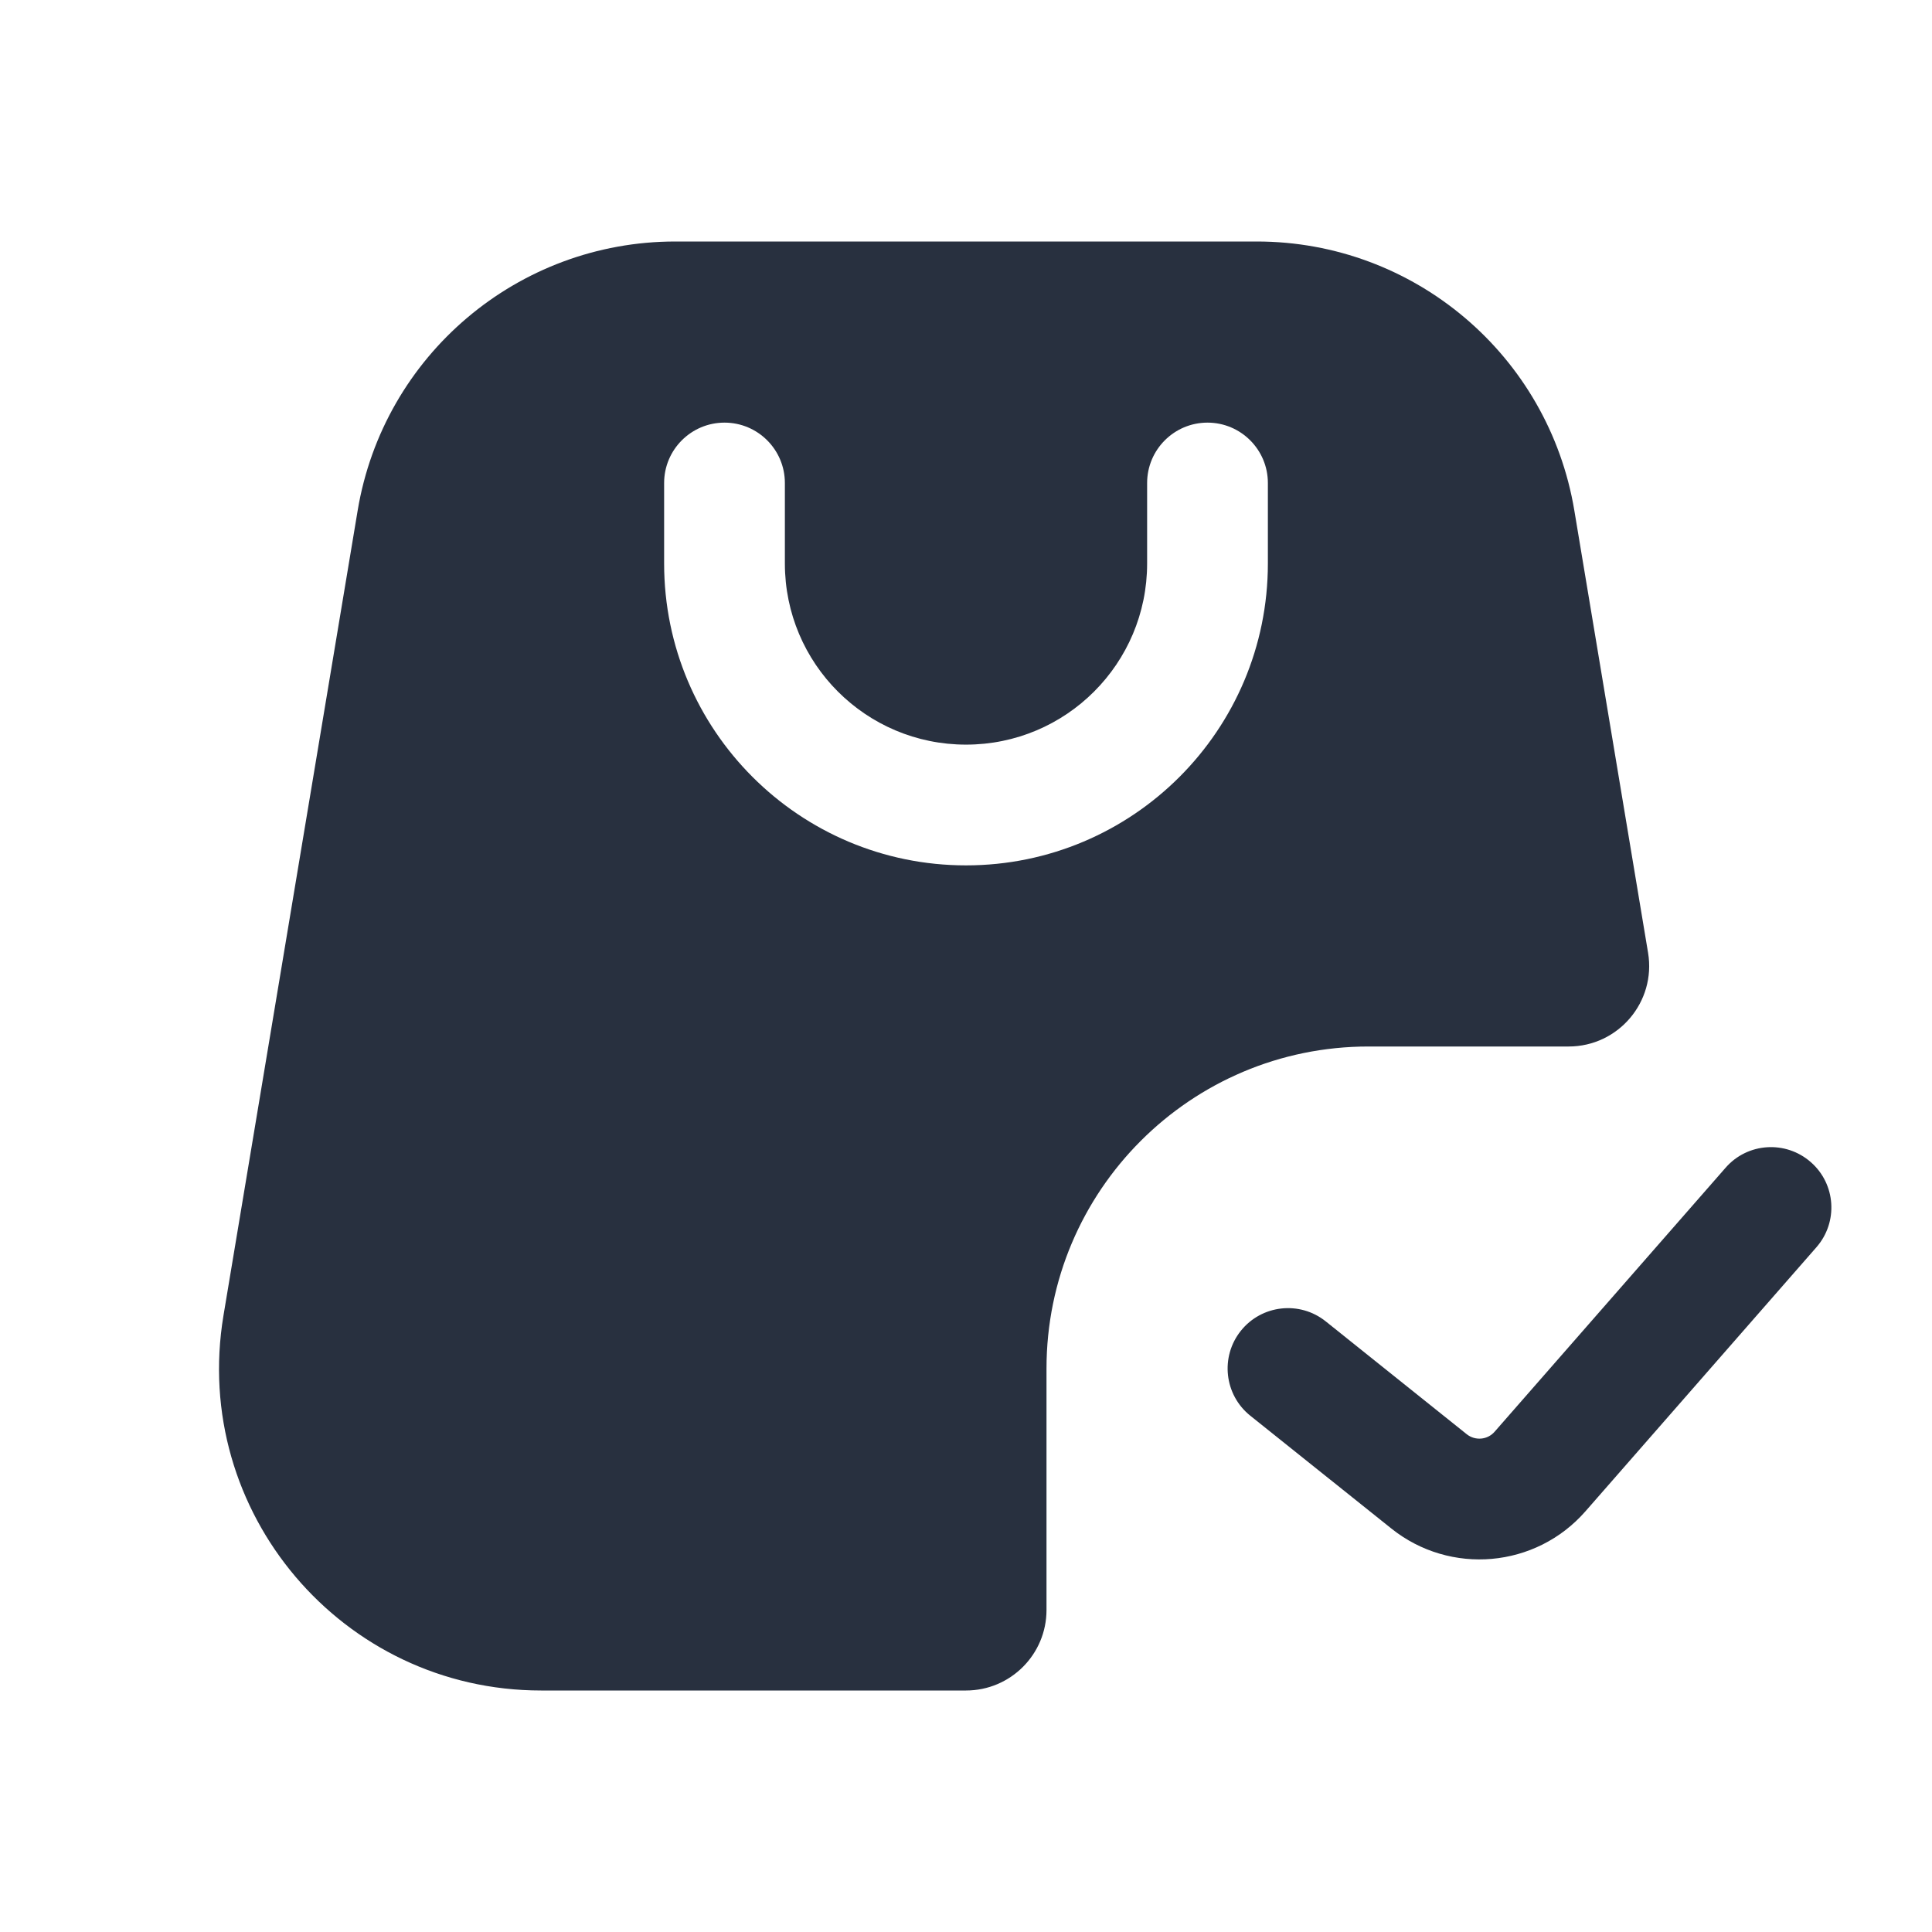 <svg width="24" height="24" viewBox="0 0 24 24" fill="none" xmlns="http://www.w3.org/2000/svg">
<path fill-rule="evenodd" clip-rule="evenodd" d="M15.612 3H8.389C6.433 3 4.764 4.414 4.443 6.342L2.776 16.342C2.37 18.78 4.25 21 6.722 21H12C12.552 21 13 20.552 13 20V17C13 14.791 14.791 13 17 13H19.486C20.104 13 20.574 12.445 20.473 11.836L19.557 6.342C19.236 4.414 17.567 3 15.612 3ZM15.75 7C15.75 9.071 14.071 10.75 12 10.75C9.929 10.75 8.25 9.071 8.25 7V6C8.25 5.586 8.586 5.25 9 5.25C9.414 5.25 9.75 5.586 9.75 6V7C9.75 8.243 10.757 9.25 12 9.25C13.243 9.25 14.25 8.243 14.25 7V6C14.25 5.586 14.586 5.25 15 5.25C15.414 5.25 15.75 5.586 15.75 6V7ZM22.564 15.494C22.837 15.182 22.806 14.708 22.494 14.436C22.182 14.163 21.708 14.194 21.436 14.506L18.566 17.786C18.478 17.887 18.326 17.9 18.221 17.817L16.468 16.414C16.145 16.156 15.673 16.208 15.414 16.532C15.156 16.855 15.208 17.327 15.531 17.586L17.284 18.988C18.016 19.573 19.078 19.479 19.695 18.774L22.564 15.494Z" fill="#28303F"/>
</svg>

